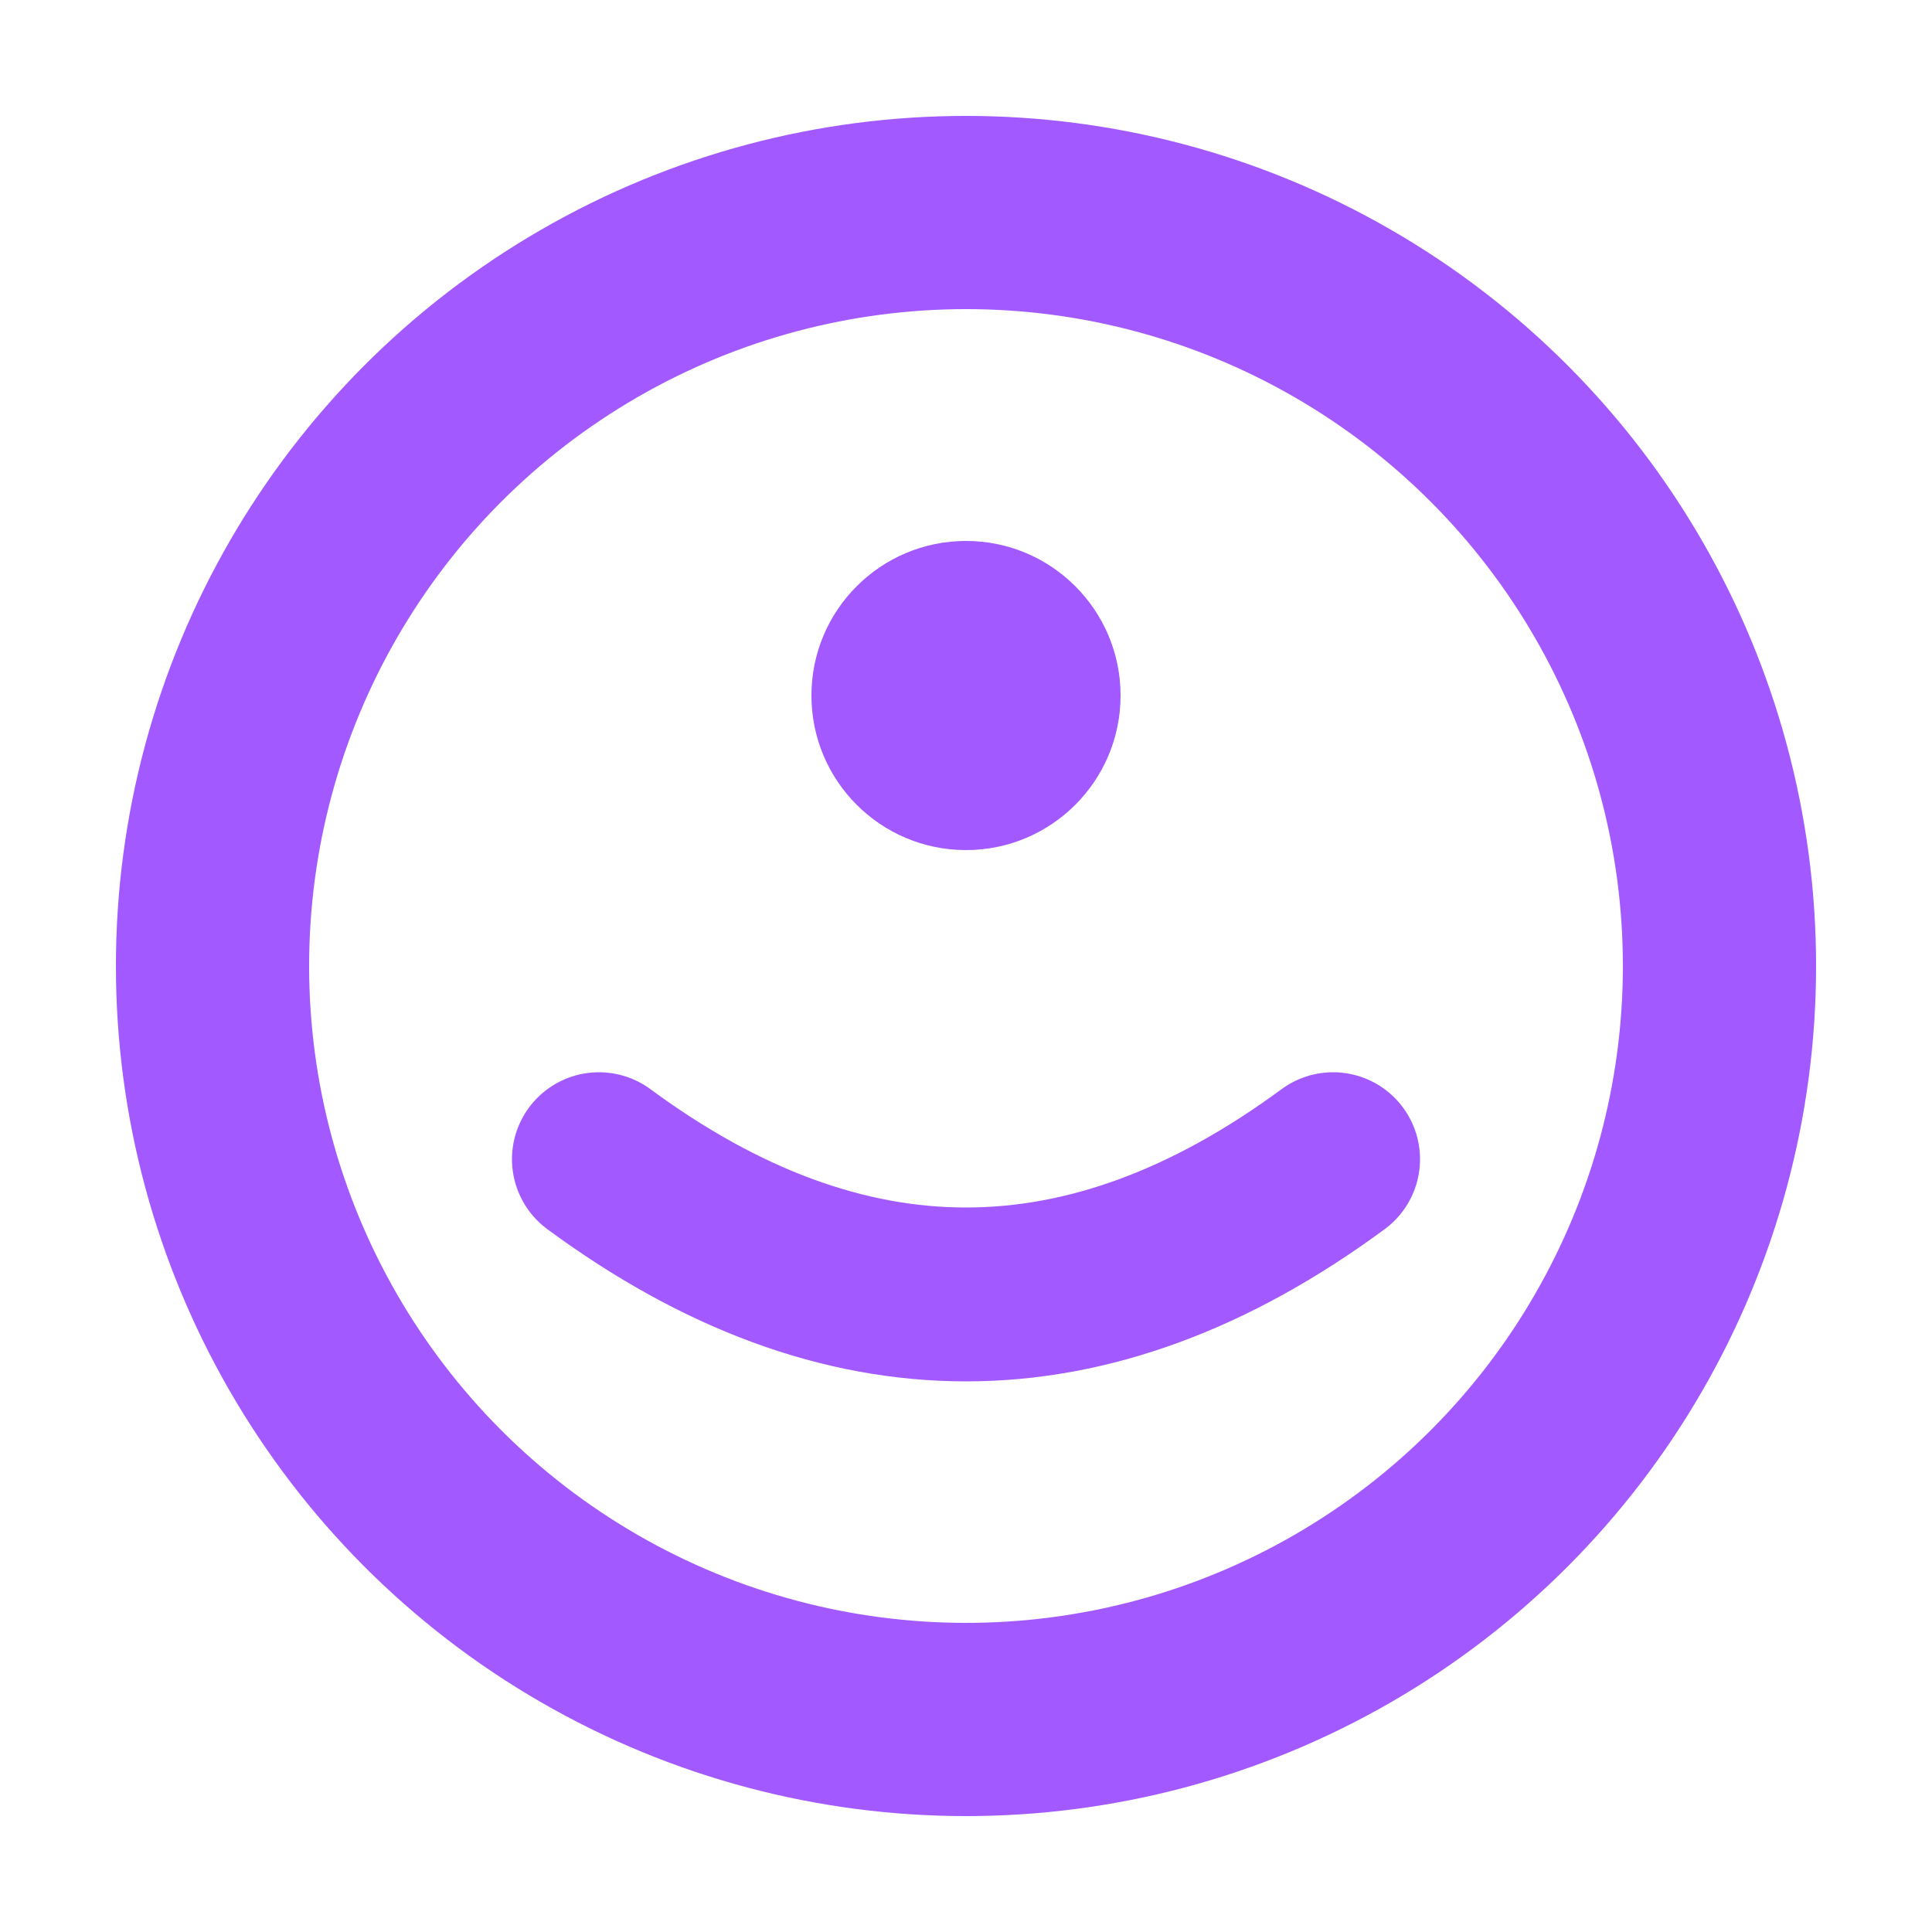 <svg xmlns="http://www.w3.org/2000/svg" viewBox="0 0 200 200" width="200" height="200" role="img" aria-label="Zephyra logo">
  <!-- Transparent background by default -->
  <!-- Outer ring -->
  <circle cx="100" cy="100" r="78" fill="none" stroke="#A259FF" stroke-width="20" />
  <!-- Head (solid circle) -->
  <circle cx="100" cy="72" r="16" fill="#A259FF" />
  <!-- Smile (rounded stroke) -->
  <path d="M62 120 Q100 148 138 120" fill="none" stroke="#A259FF" stroke-width="18" stroke-linecap="round" stroke-linejoin="round"/>
</svg>
